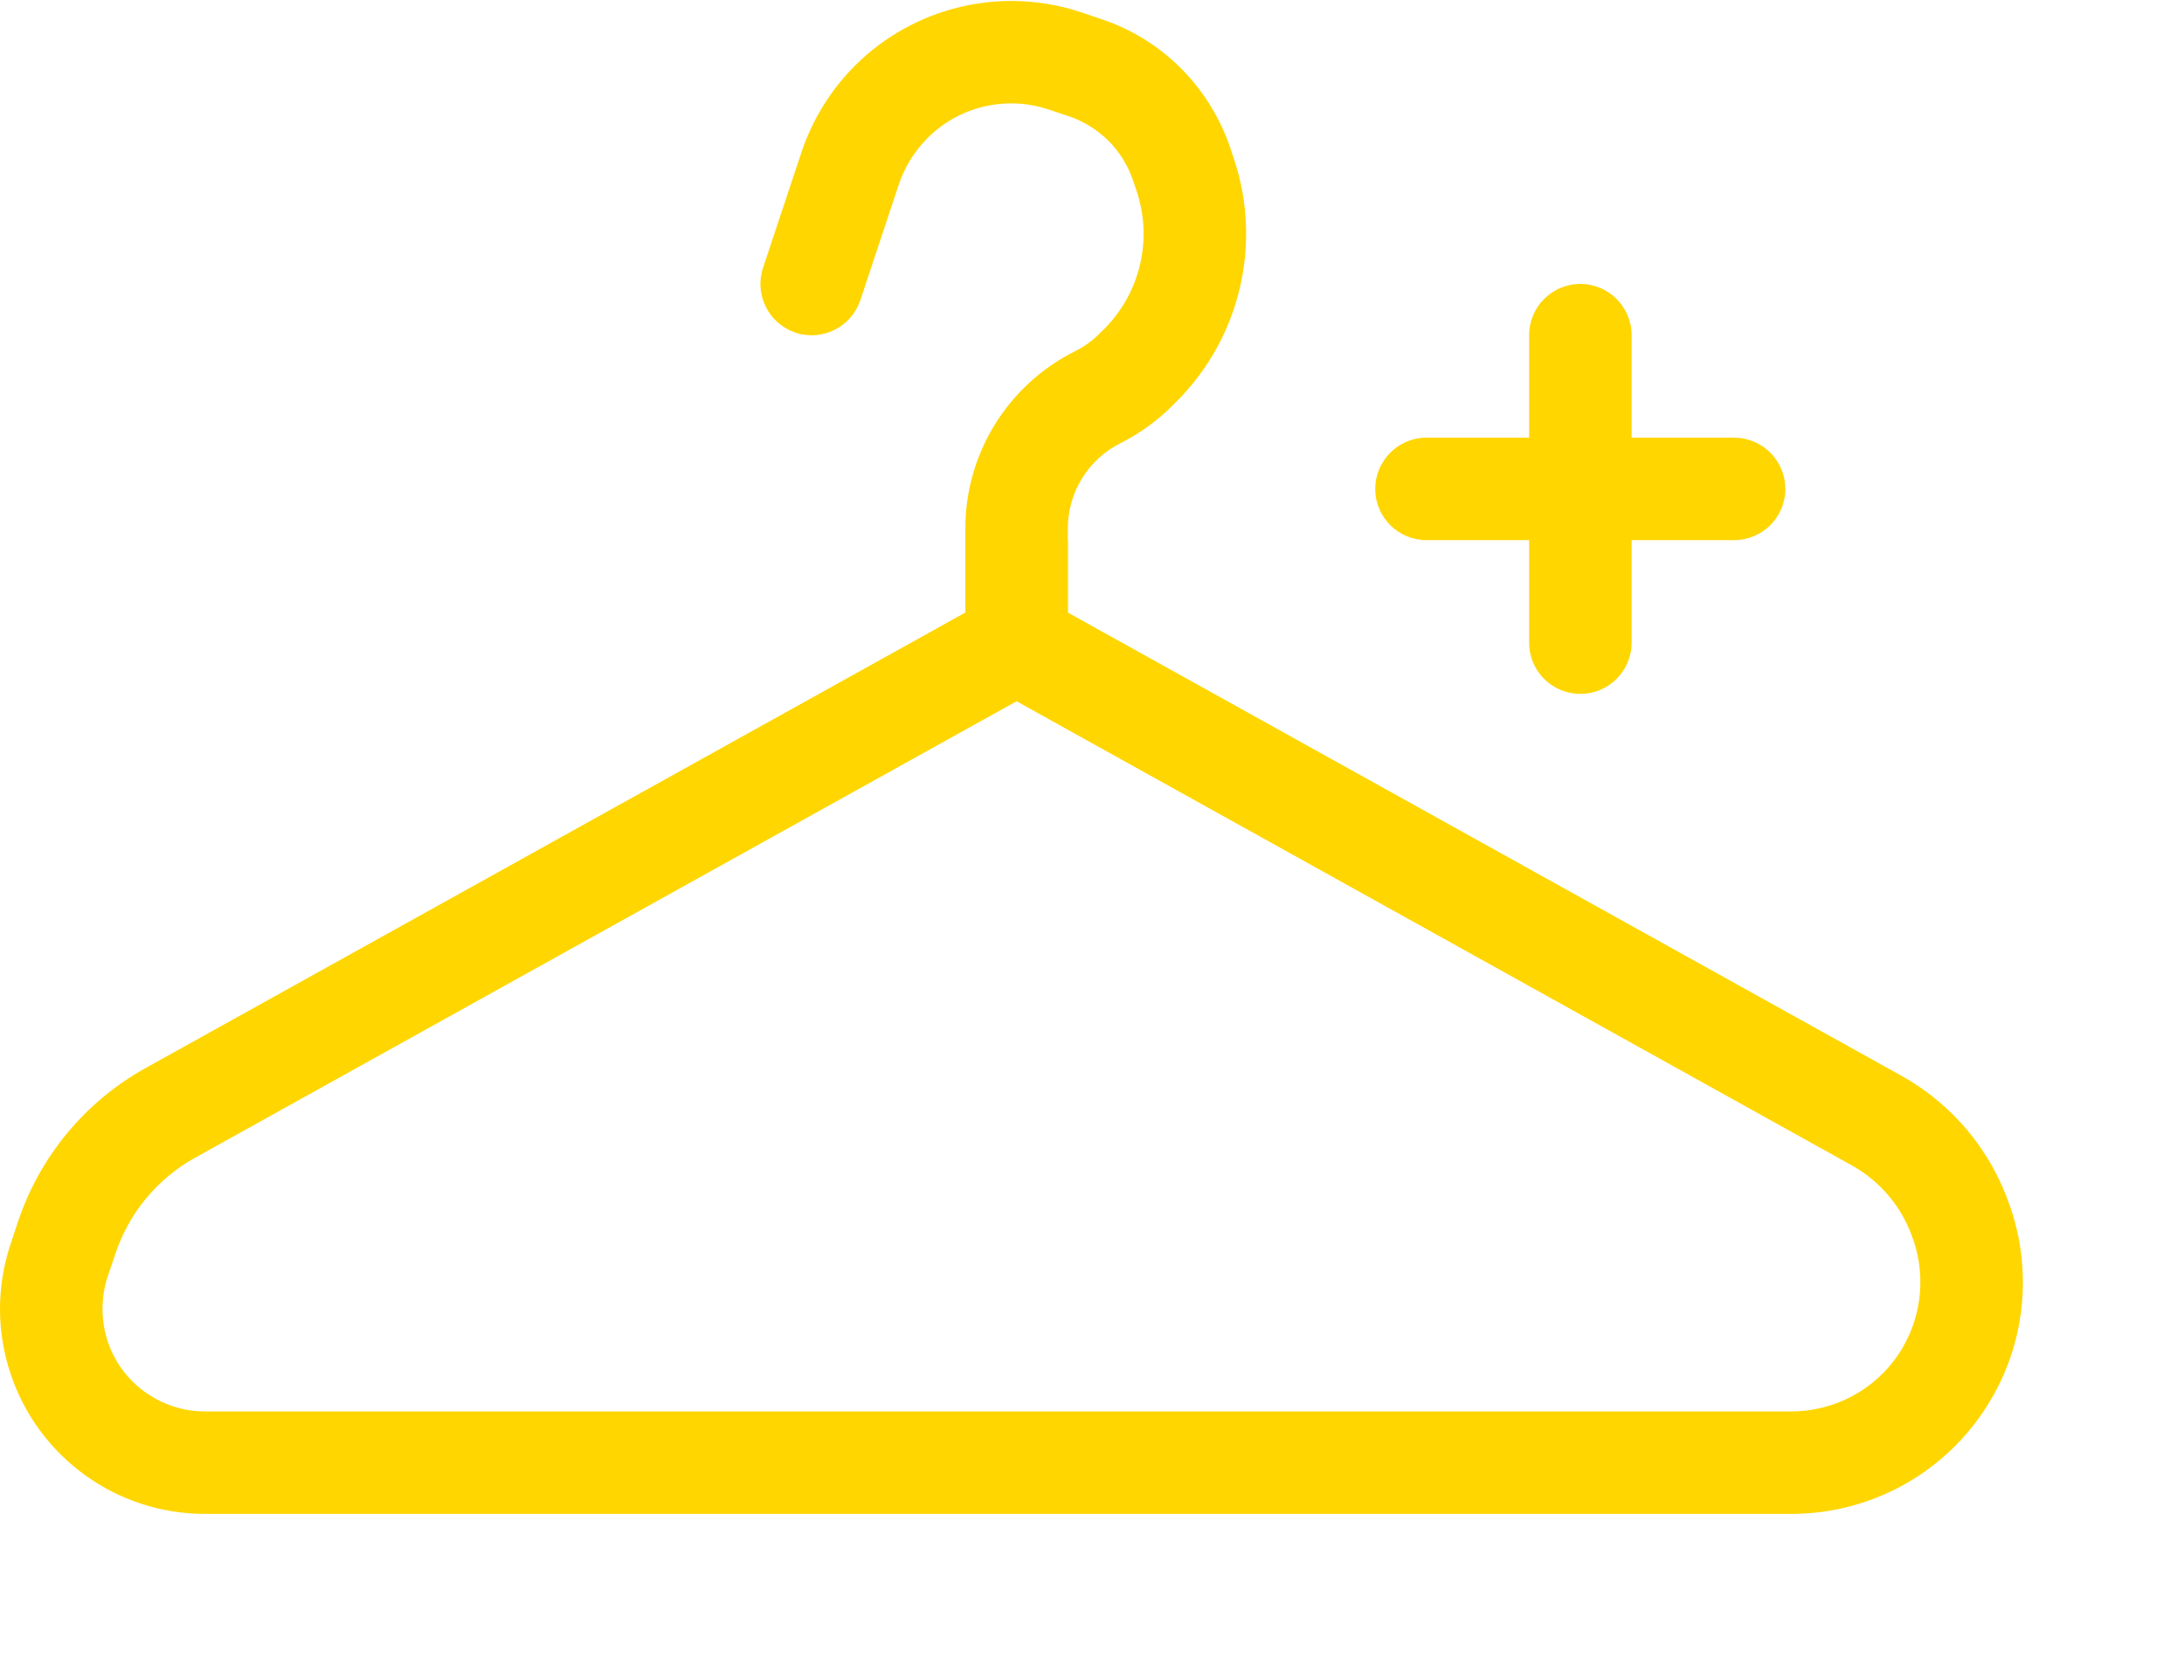 <svg width="13" height="10" viewBox="0 0 13 10" fill="none" xmlns="http://www.w3.org/2000/svg">
<path fill-rule="evenodd" clip-rule="evenodd" d="M5.746 3.646V3.215H6.356V3.646L11.316 6.402C11.623 6.572 11.855 6.852 11.966 7.185L11.97 7.196C12.105 7.6 12.046 8.043 11.809 8.397C11.554 8.781 11.123 9.011 10.662 9.011H1.22C0.695 9.011 0.229 8.675 0.063 8.177C-0.021 7.926 -0.021 7.656 0.063 7.405L0.107 7.272C0.237 6.883 0.508 6.556 0.867 6.357L5.746 3.646ZM6.051 4.174L1.163 6.89C0.937 7.015 0.767 7.22 0.686 7.465L0.641 7.598C0.6 7.723 0.6 7.859 0.641 7.984C0.724 8.233 0.958 8.401 1.22 8.401H10.662C10.919 8.401 11.159 8.273 11.302 8.059C11.433 7.861 11.466 7.614 11.392 7.389L11.388 7.378C11.325 7.189 11.194 7.031 11.02 6.935L6.051 4.174Z" fill="#FFD600"/>
<path fill-rule="evenodd" clip-rule="evenodd" d="M6.242 0.652C5.989 0.567 5.709 0.633 5.521 0.822C5.443 0.9 5.385 0.994 5.35 1.098L5.121 1.787C5.067 1.947 4.895 2.033 4.735 1.98C4.575 1.926 4.489 1.754 4.542 1.594L4.771 0.905C4.836 0.711 4.945 0.535 5.089 0.391C5.441 0.039 5.963 -0.084 6.435 0.073L6.553 0.113C6.733 0.172 6.896 0.273 7.03 0.407C7.163 0.541 7.264 0.704 7.324 0.883L7.345 0.946C7.514 1.452 7.382 2.011 7.004 2.389L6.977 2.416C6.888 2.505 6.784 2.58 6.671 2.637C6.478 2.733 6.356 2.93 6.356 3.146V3.826C6.356 3.994 6.22 4.131 6.051 4.131C5.883 4.131 5.746 3.994 5.746 3.826V3.146C5.746 2.699 5.999 2.291 6.398 2.091C6.453 2.064 6.503 2.028 6.546 1.984L6.573 1.958C6.787 1.743 6.862 1.426 6.766 1.138L6.745 1.076C6.715 0.987 6.665 0.905 6.598 0.838C6.531 0.772 6.45 0.721 6.36 0.691L6.242 0.652Z" fill="#FFD600"/>
<path fill-rule="evenodd" clip-rule="evenodd" d="M9.407 1.69C9.575 1.69 9.712 1.827 9.712 1.995V2.605H10.322C10.49 2.605 10.627 2.742 10.627 2.91C10.627 3.079 10.49 3.215 10.322 3.215H9.712V3.825C9.712 3.994 9.575 4.13 9.407 4.13C9.238 4.13 9.102 3.994 9.102 3.825V3.215H8.491C8.323 3.215 8.186 3.079 8.186 2.91C8.186 2.742 8.323 2.605 8.491 2.605H9.102V1.995C9.102 1.827 9.238 1.69 9.407 1.69Z" fill="#FFD600"/>
</svg>
